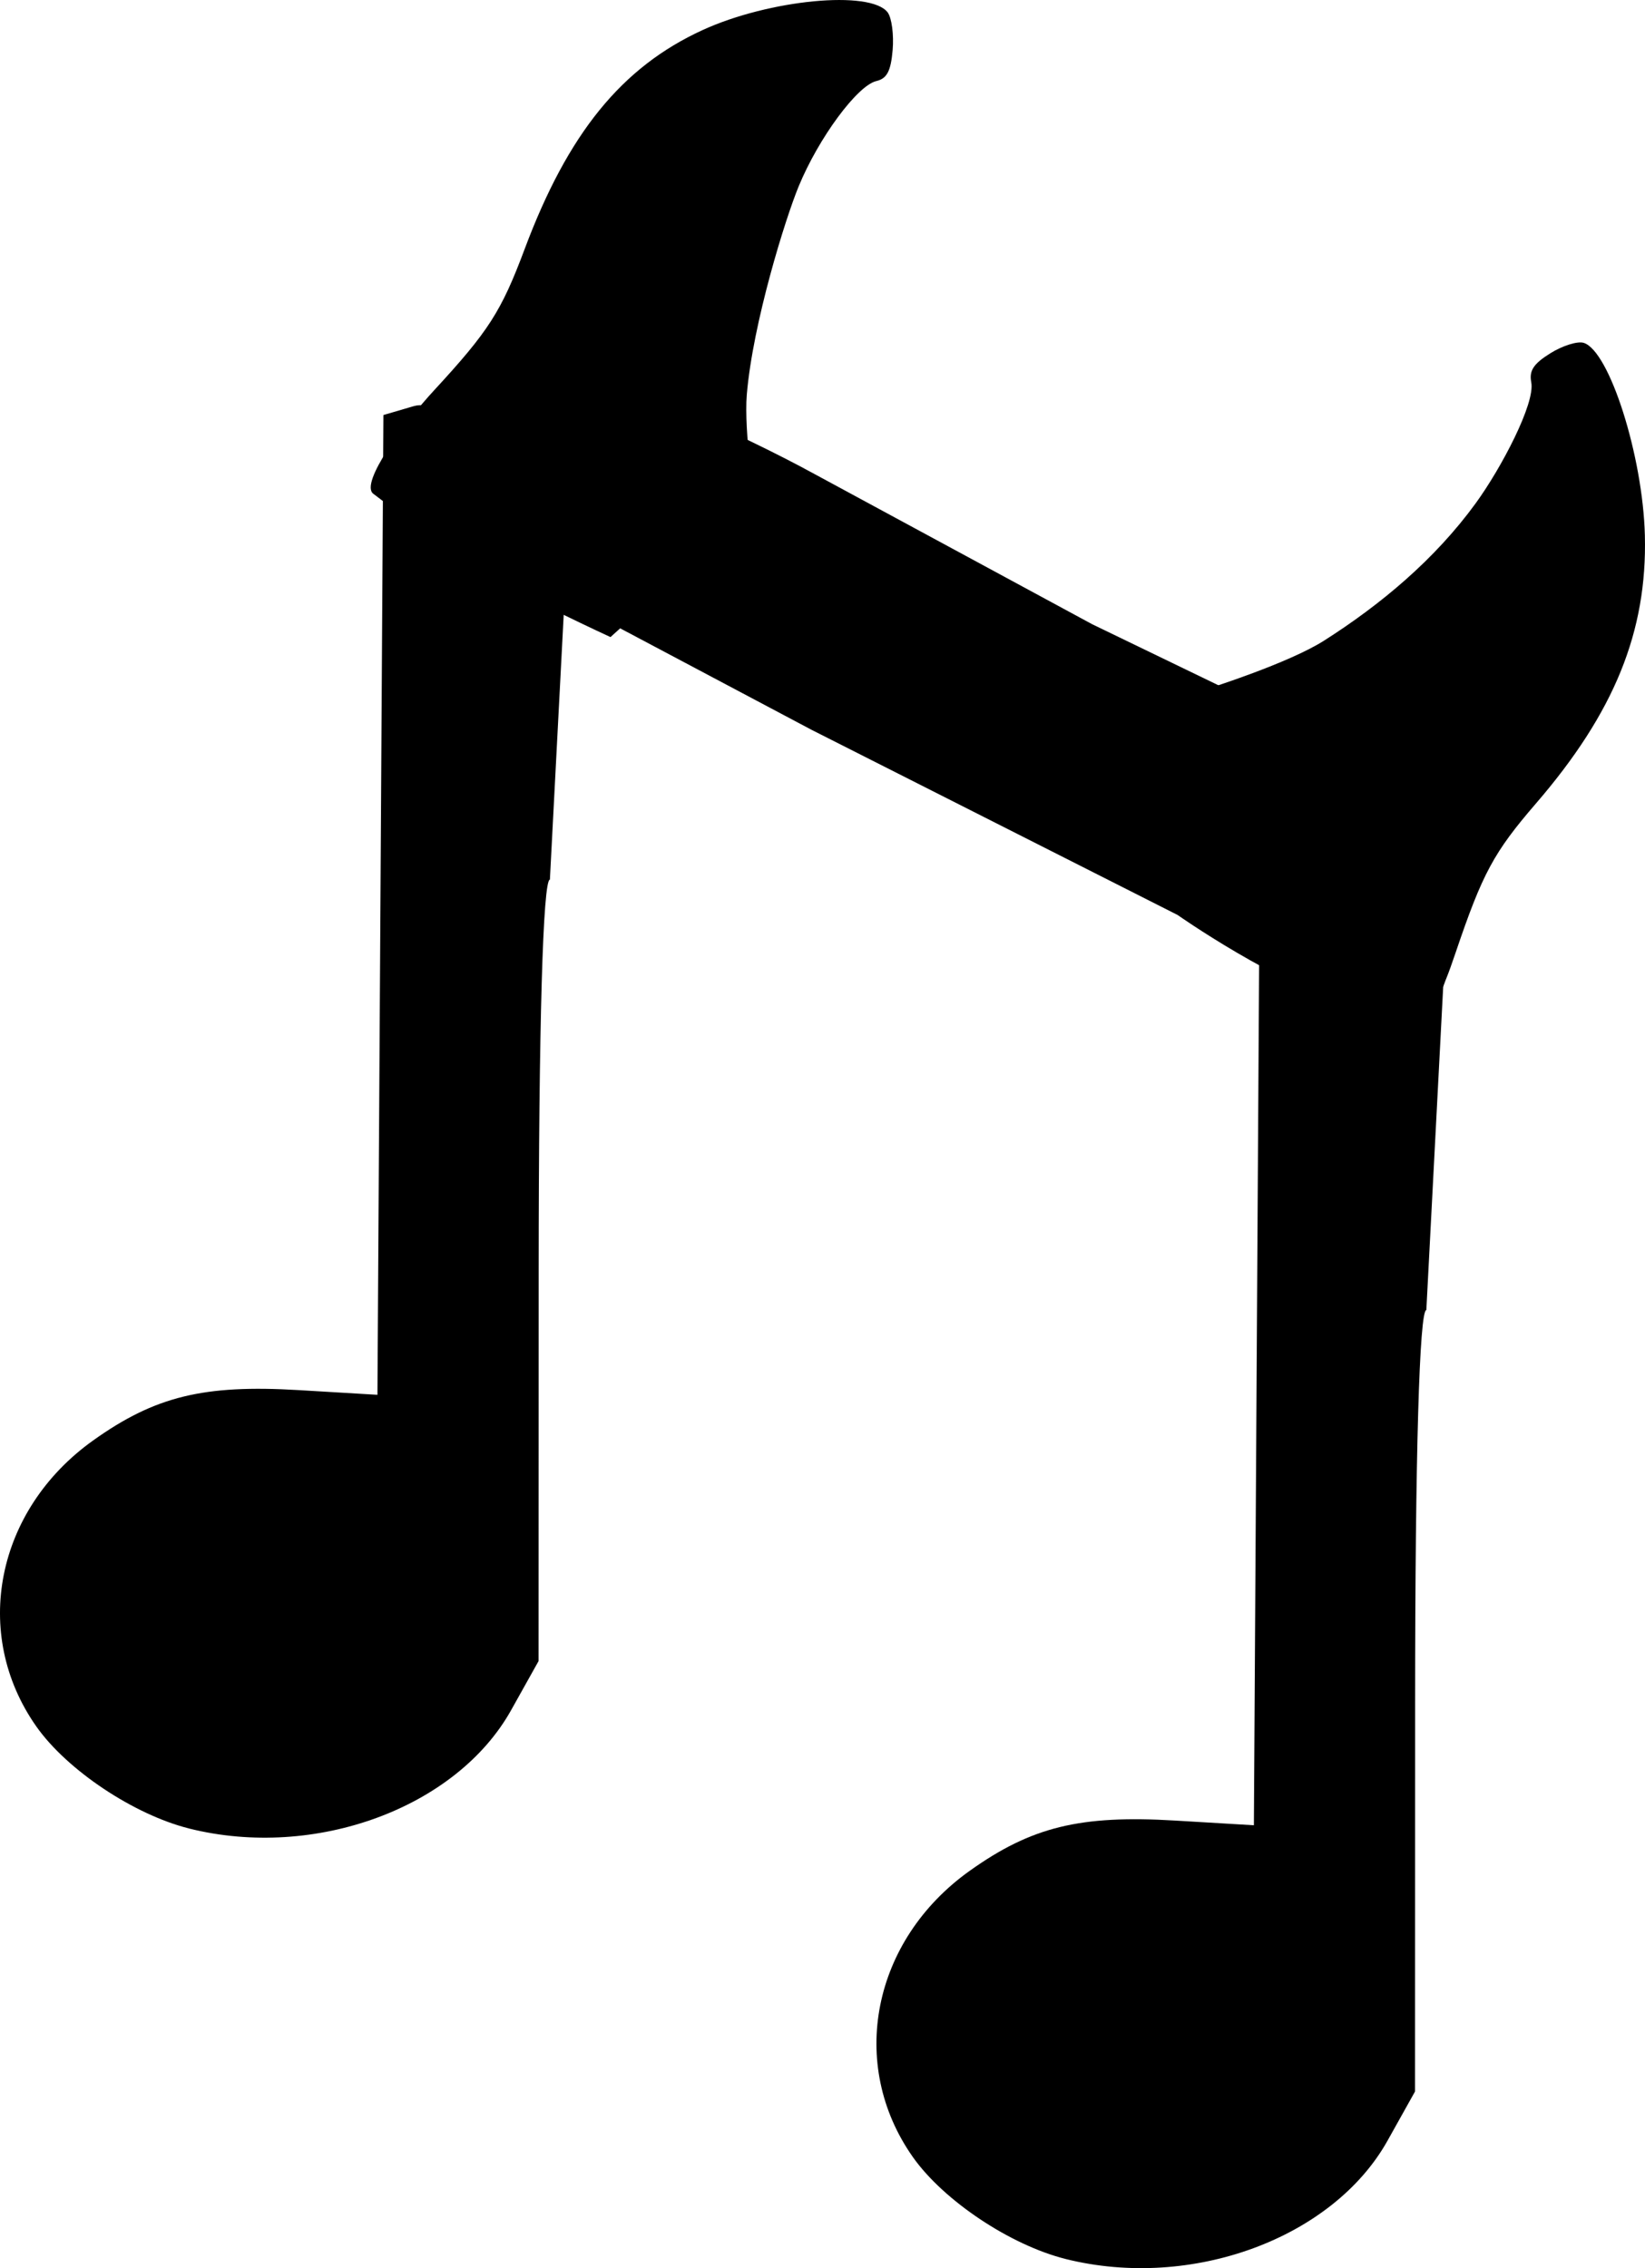 <?xml version="1.0" encoding="UTF-8" standalone="no"?>
<!-- Created with Inkscape (http://www.inkscape.org/) -->

<svg
   xmlns:dc="http://purl.org/dc/elements/1.1/"
   xmlns:cc="http://creativecommons.org/ns#"
   xmlns:rdf="http://www.w3.org/1999/02/22-rdf-syntax-ns#"
   xmlns:svg="http://www.w3.org/2000/svg"
   xmlns="http://www.w3.org/2000/svg"
   xmlns:sodipodi="http://sodipodi.sourceforge.net/DTD/sodipodi-0.dtd"
   xmlns:inkscape="http://www.inkscape.org/namespaces/inkscape"
   width="129.253mm"
   height="178.224mm"
   viewBox="0 0 129.253 178.224"
   version="1.1"
   id="svg8"
   sodipodi:docname="logo.svg"
   inkscape:version="0.92.2 5c3e80d, 2017-08-06">
  <defs
     id="defs2" />
  <sodipodi:namedview
     id="base"
     pagecolor="#ffffff"
     bordercolor="#666666"
     borderopacity="1.0"
     inkscape:pageopacity="0.0"
     inkscape:pageshadow="2"
     inkscape:zoom="0.24748737"
     inkscape:cx="-201.21298"
     inkscape:cy="-349.33198"
     inkscape:document-units="mm"
     inkscape:current-layer="layer1"
     showgrid="false"
     showguides="false"
     inkscape:window-width="1440"
     inkscape:window-height="855"
     inkscape:window-x="21"
     inkscape:window-y="107"
     inkscape:window-maximized="0"
     fit-margin-top="0"
     fit-margin-left="0"
     fit-margin-right="0"
     fit-margin-bottom="0" />
  <g
     inkscape:label="Layer 1"
     inkscape:groupmode="layer"
     id="layer1"
     transform="translate(-19.127,-4.179)">
    <path
       style="fill:#000000;stroke-width:0.825"
       d="m 34,147.862 c -4.352,-1.086 -9.609,-4.595 -12.02,-8.023 -5.12,-7.279 -3.182,-17.02 4.472,-22.478 4.85,-3.459 8.678,-4.396 16.138,-3.951 l 6.194,0.369 0.234,-38.494 0.234,-38.494 2.4,-0.703 c 2.106,-0.617 8.074,2.886 12.316,5.851 l -1.634,31.358 c -0.547,0 -0.877,11.47 -0.882,30.702 l -0.008,30.702 -2.155,3.855 c -4.295,7.685 -15.405,11.774 -25.29,9.307 z"
       id="path826"
       inkscape:connector-curvature="0"
       sodipodi:nodetypes="cssscccsccccccc" />
    <path
       style="fill:#000000;stroke-width:0.843"
       d="M 111.655,76.076 82.898,61.529 56.228,47.386 c -1.018,-0.54 -6.204,-2.511 -5.045,-4.528 2.586,-4.5 6.718,-8.633 6.718,-8.633 4.426,-4.25 24.957,7.058 24.957,7.058 l 22.086,11.947 22.108,10.691 2.72,4.438 c 12.876,29.554 -18.117,7.717 -18.117,7.717 z"
       id="path832"
       inkscape:connector-curvature="0"
       sodipodi:nodetypes="ccsscccccc" />
    <path
       style="fill:#000000;stroke-width:0.561"
       d="M 78.471,43.938 67.095,54.24 c 0,0 -6.843,-3.146 -10.08,-5.117 -2.98,-1.814 -6.642,-4.709 -8.555,-6.144 -1.09,-0.818 2.413,-5.57 4.745,-8.096 4.316,-4.677 5.307,-6.221 7.146,-11.136 3.402,-9.09 7.626,-14.291 13.97,-17.201 5.244,-2.406 13.213,-3.168 14.552,-1.392 0.318,0.422 0.494,1.75 0.392,2.951 -0.143,1.669 -0.446,2.244 -1.283,2.444 -1.499,0.357 -4.532,4.469 -6.101,8.272 -1.037,2.515 -3.603,10.731 -4.075,16.361 -0.245,2.917 0.666,8.757 0.666,8.757 z"
       id="path836"
       inkscape:connector-curvature="0"
       sodipodi:nodetypes="ccasscsccccac" />
    <path
       sodipodi:nodetypes="casscscccaac"
       inkscape:connector-curvature="0"
       id="path838"
       d="m 114.112,58.27 c 0,0 2.85,16.417 8.055,21.774 2.192,2.256 8.551,3.126 8.551,3.126 1.299,-0.258 1.64,-0.764 2.782,-4.136 2.113,-6.24 2.99,-7.867 6.316,-11.725 6.153,-7.136 8.74,-13.5 8.554,-21.047 -0.154,-6.239 -2.79,-14.532 -4.813,-15.144 -0.481,-0.146 -1.656,0.223 -2.611,0.818 -1.327,0.828 -1.681,1.367 -1.503,2.288 0.319,1.648 -2.35,6.731 -4.367,9.503 -3.214,4.417 -7.461,7.958 -11.916,10.793 -2.789,1.775 -9.048,3.75 -9.048,3.75 z"
       style="fill:#000000;stroke-width:0.561" />
    <path
       sodipodi:nodetypes="cssscccsccccccc"
       inkscape:connector-curvature="0"
       id="path840"
       d="m 102.865,181.686 c -4.352,-1.086 -9.609,-4.595 -12.02,-8.023 -5.12,-7.279 -3.182,-17.02 4.472,-22.478 4.85,-3.459 8.678,-4.396 16.138,-3.951 l 6.194,0.369 0.234,-38.494 0.234,-38.494 2.4,-0.703 c 2.106,-0.617 8.074,2.886 12.316,5.851 l -1.634,31.358 c -0.547,0 -0.877,11.47 -0.882,30.702 l -0.008,30.702 -2.155,3.855 c -4.295,7.685 -15.405,11.774 -25.29,9.307 z"
       style="fill:#000000;stroke-width:0.825" />
  </g>
</svg>
